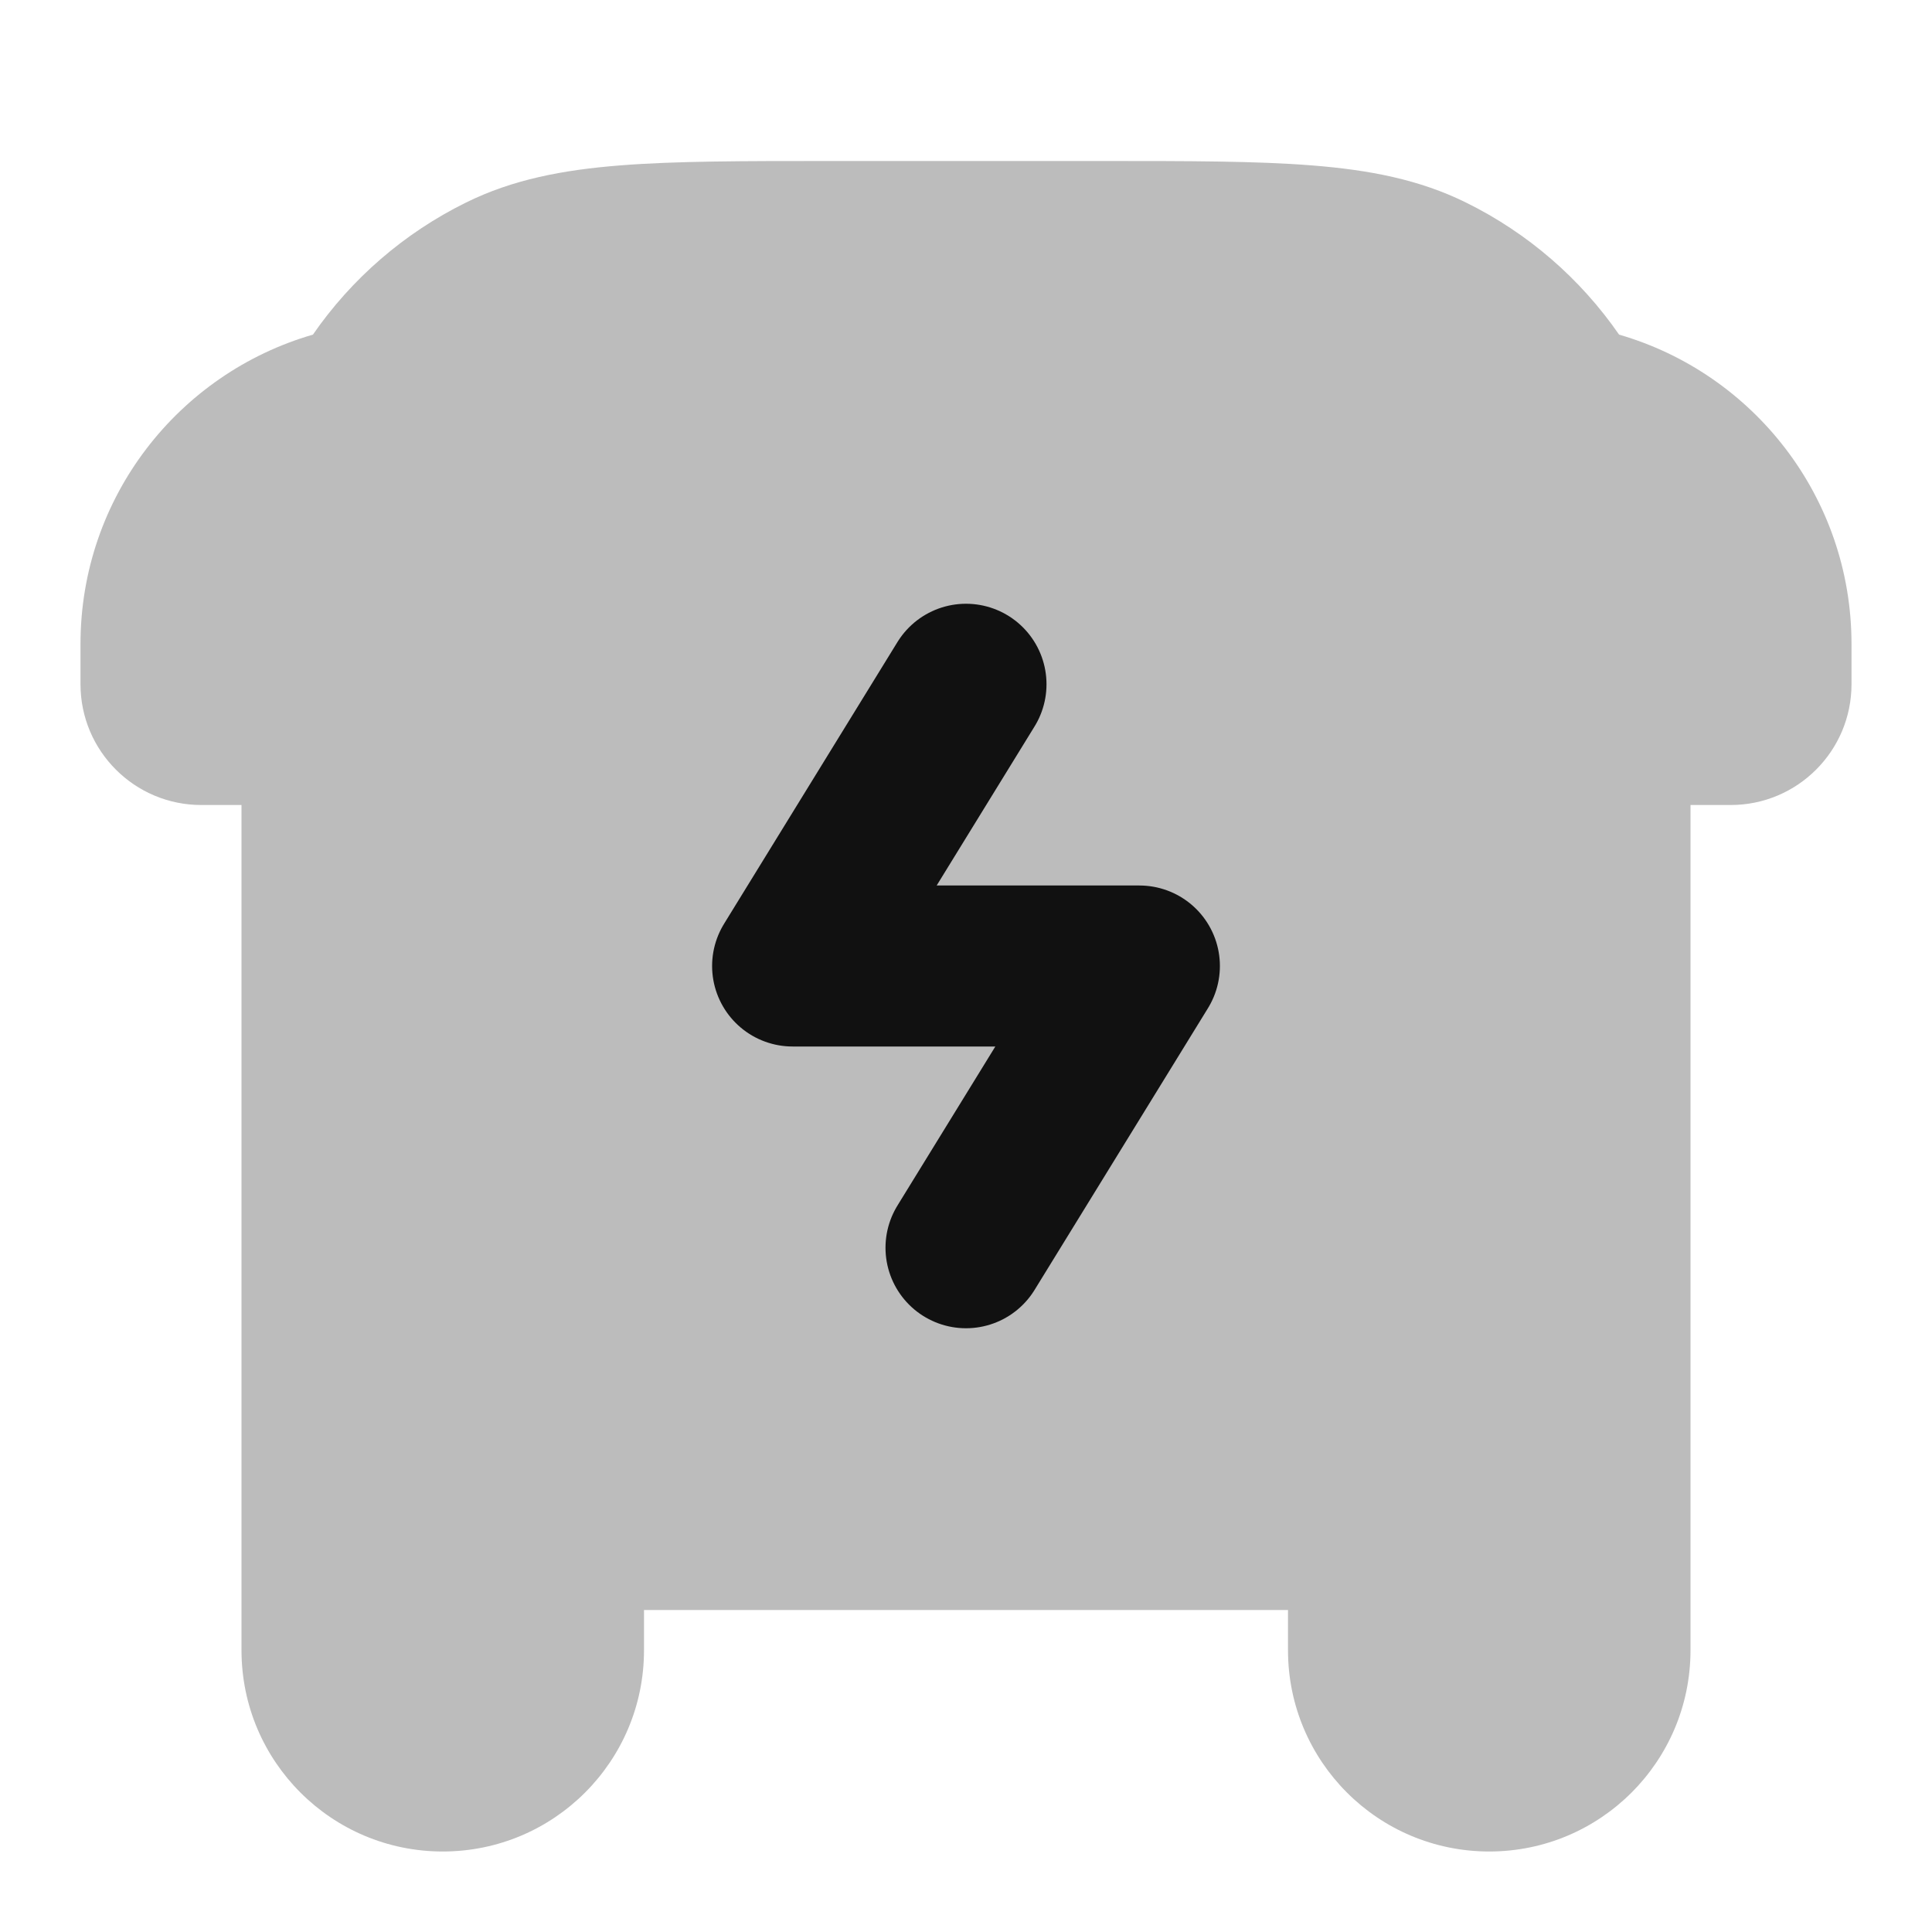 <svg width="24" height="24" viewBox="0 0 24 24" fill="none" xmlns="http://www.w3.org/2000/svg">
<path opacity="0.28" fill-rule="evenodd" clip-rule="evenodd" d="M10.292 2H13.708C14.762 2 15.611 2 16.3 2.055C17.009 2.111 17.632 2.23 18.211 2.516C18.978 2.894 19.631 3.46 20.113 4.157C21.781 4.639 23 6.177 23 8V8.5C23 9.328 22.328 10 21.5 10H21V20.5C21 21.881 19.881 23 18.5 23C17.119 23 16 21.881 16 20.5V20H8V20.5C8 21.881 6.881 23 5.5 23C4.119 23 3 21.881 3 20.5V10H2.5C1.672 10 1 9.328 1 8.5V8C1 6.177 2.219 4.639 3.887 4.157C4.369 3.46 5.022 2.894 5.789 2.516C6.368 2.23 6.991 2.111 7.7 2.055C8.389 2 9.238 2 10.292 2Z" fill="#111111"/>
<path d="M12 8.5L9.846 12H14.154L12 15.5" stroke="#111111" stroke-width="2" stroke-linecap="round" stroke-linejoin="round"/>
</svg>
